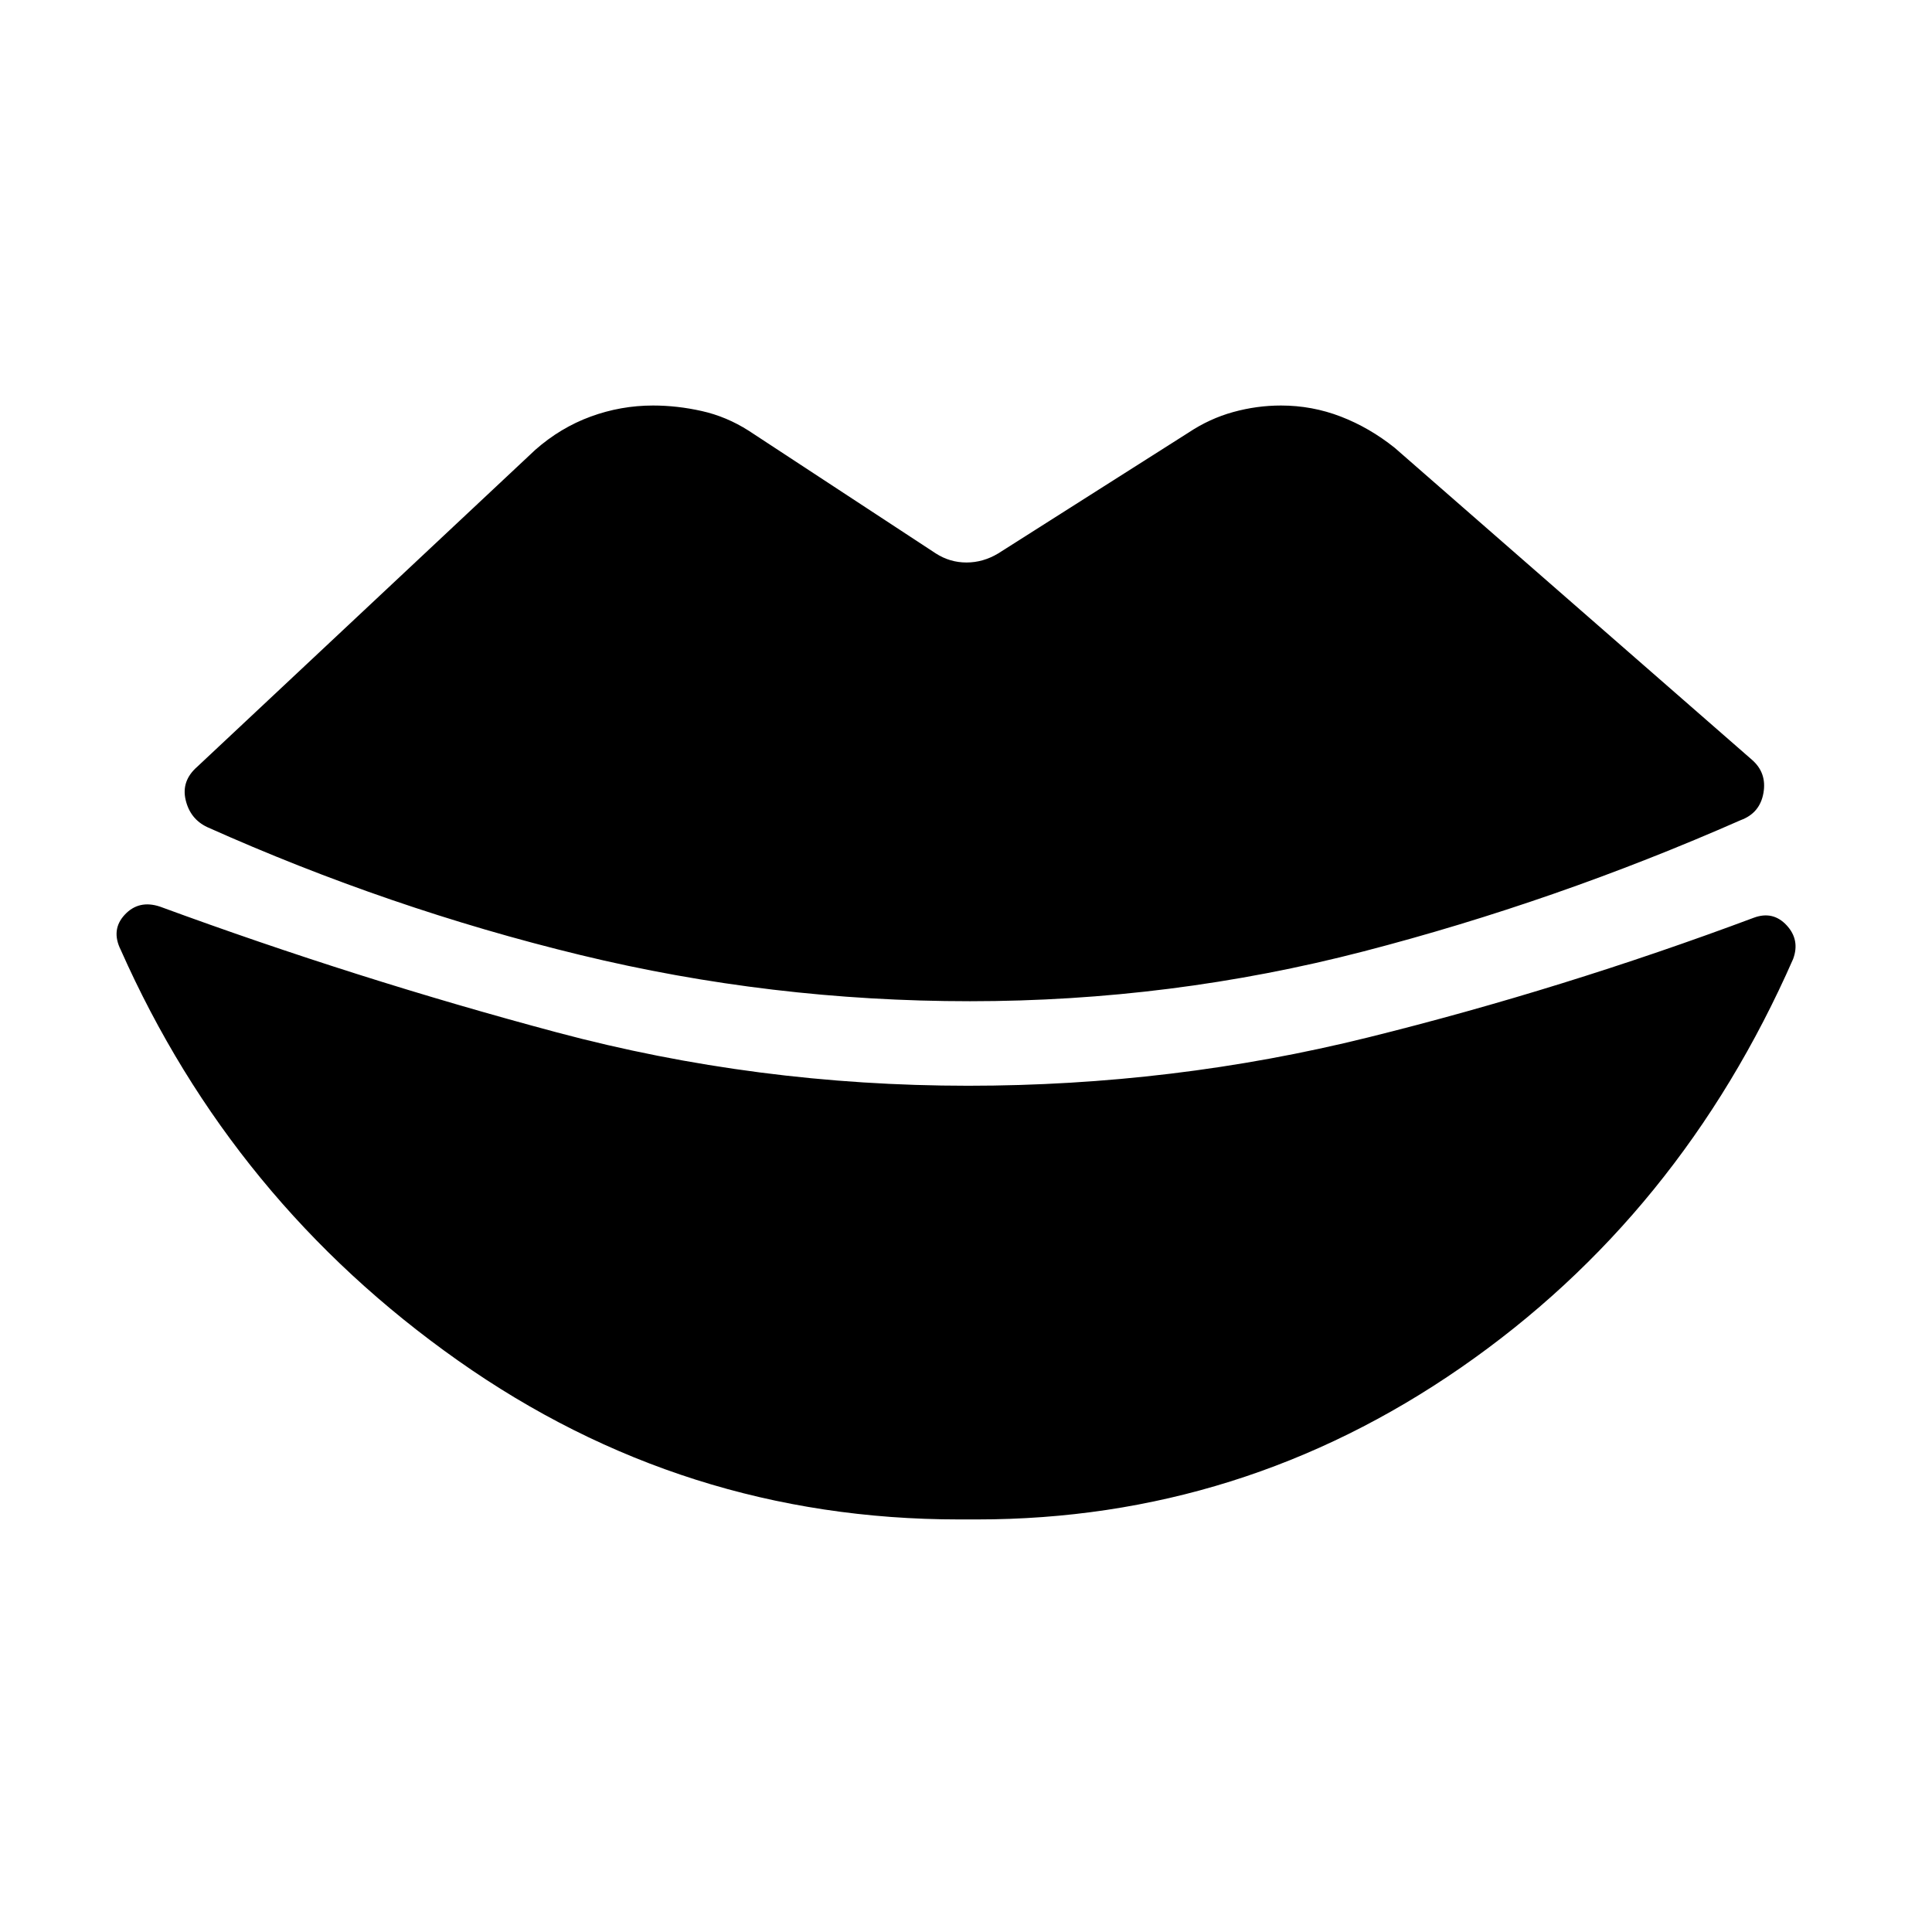 <svg xmlns="http://www.w3.org/2000/svg" height="48" viewBox="0 -960 960 960" width="48"><path d="M482-462.5q-99 0-193.75-23T103-549q-8.5-4-10.75-13.5T98-579l168-157.5q12.5-11 27.5-16.5t31-5.5q12 0 24.25 2.75T372-746l93 61q7 4.5 15.25 4.5T496-685l94.5-60q10.5-7 22.25-10.25t23.75-3.25q15.5 0 29.75 5.5T693-737.5l177.5 155q7.5 6.5 5.75 16.5T865-552.5q-92 40.5-187.5 65.25T482-462.5ZM476.5-205q-137 0-249-79T60-488q-5-10 2-17.5t17.5-4q98 36 197.25 62.5T481-420.5q102 0 198.75-24T871.5-504q9.5-3.5 16.25 3.75T891-483.5q-56 127.5-165 203T485.5-205h-9Z"/></svg>